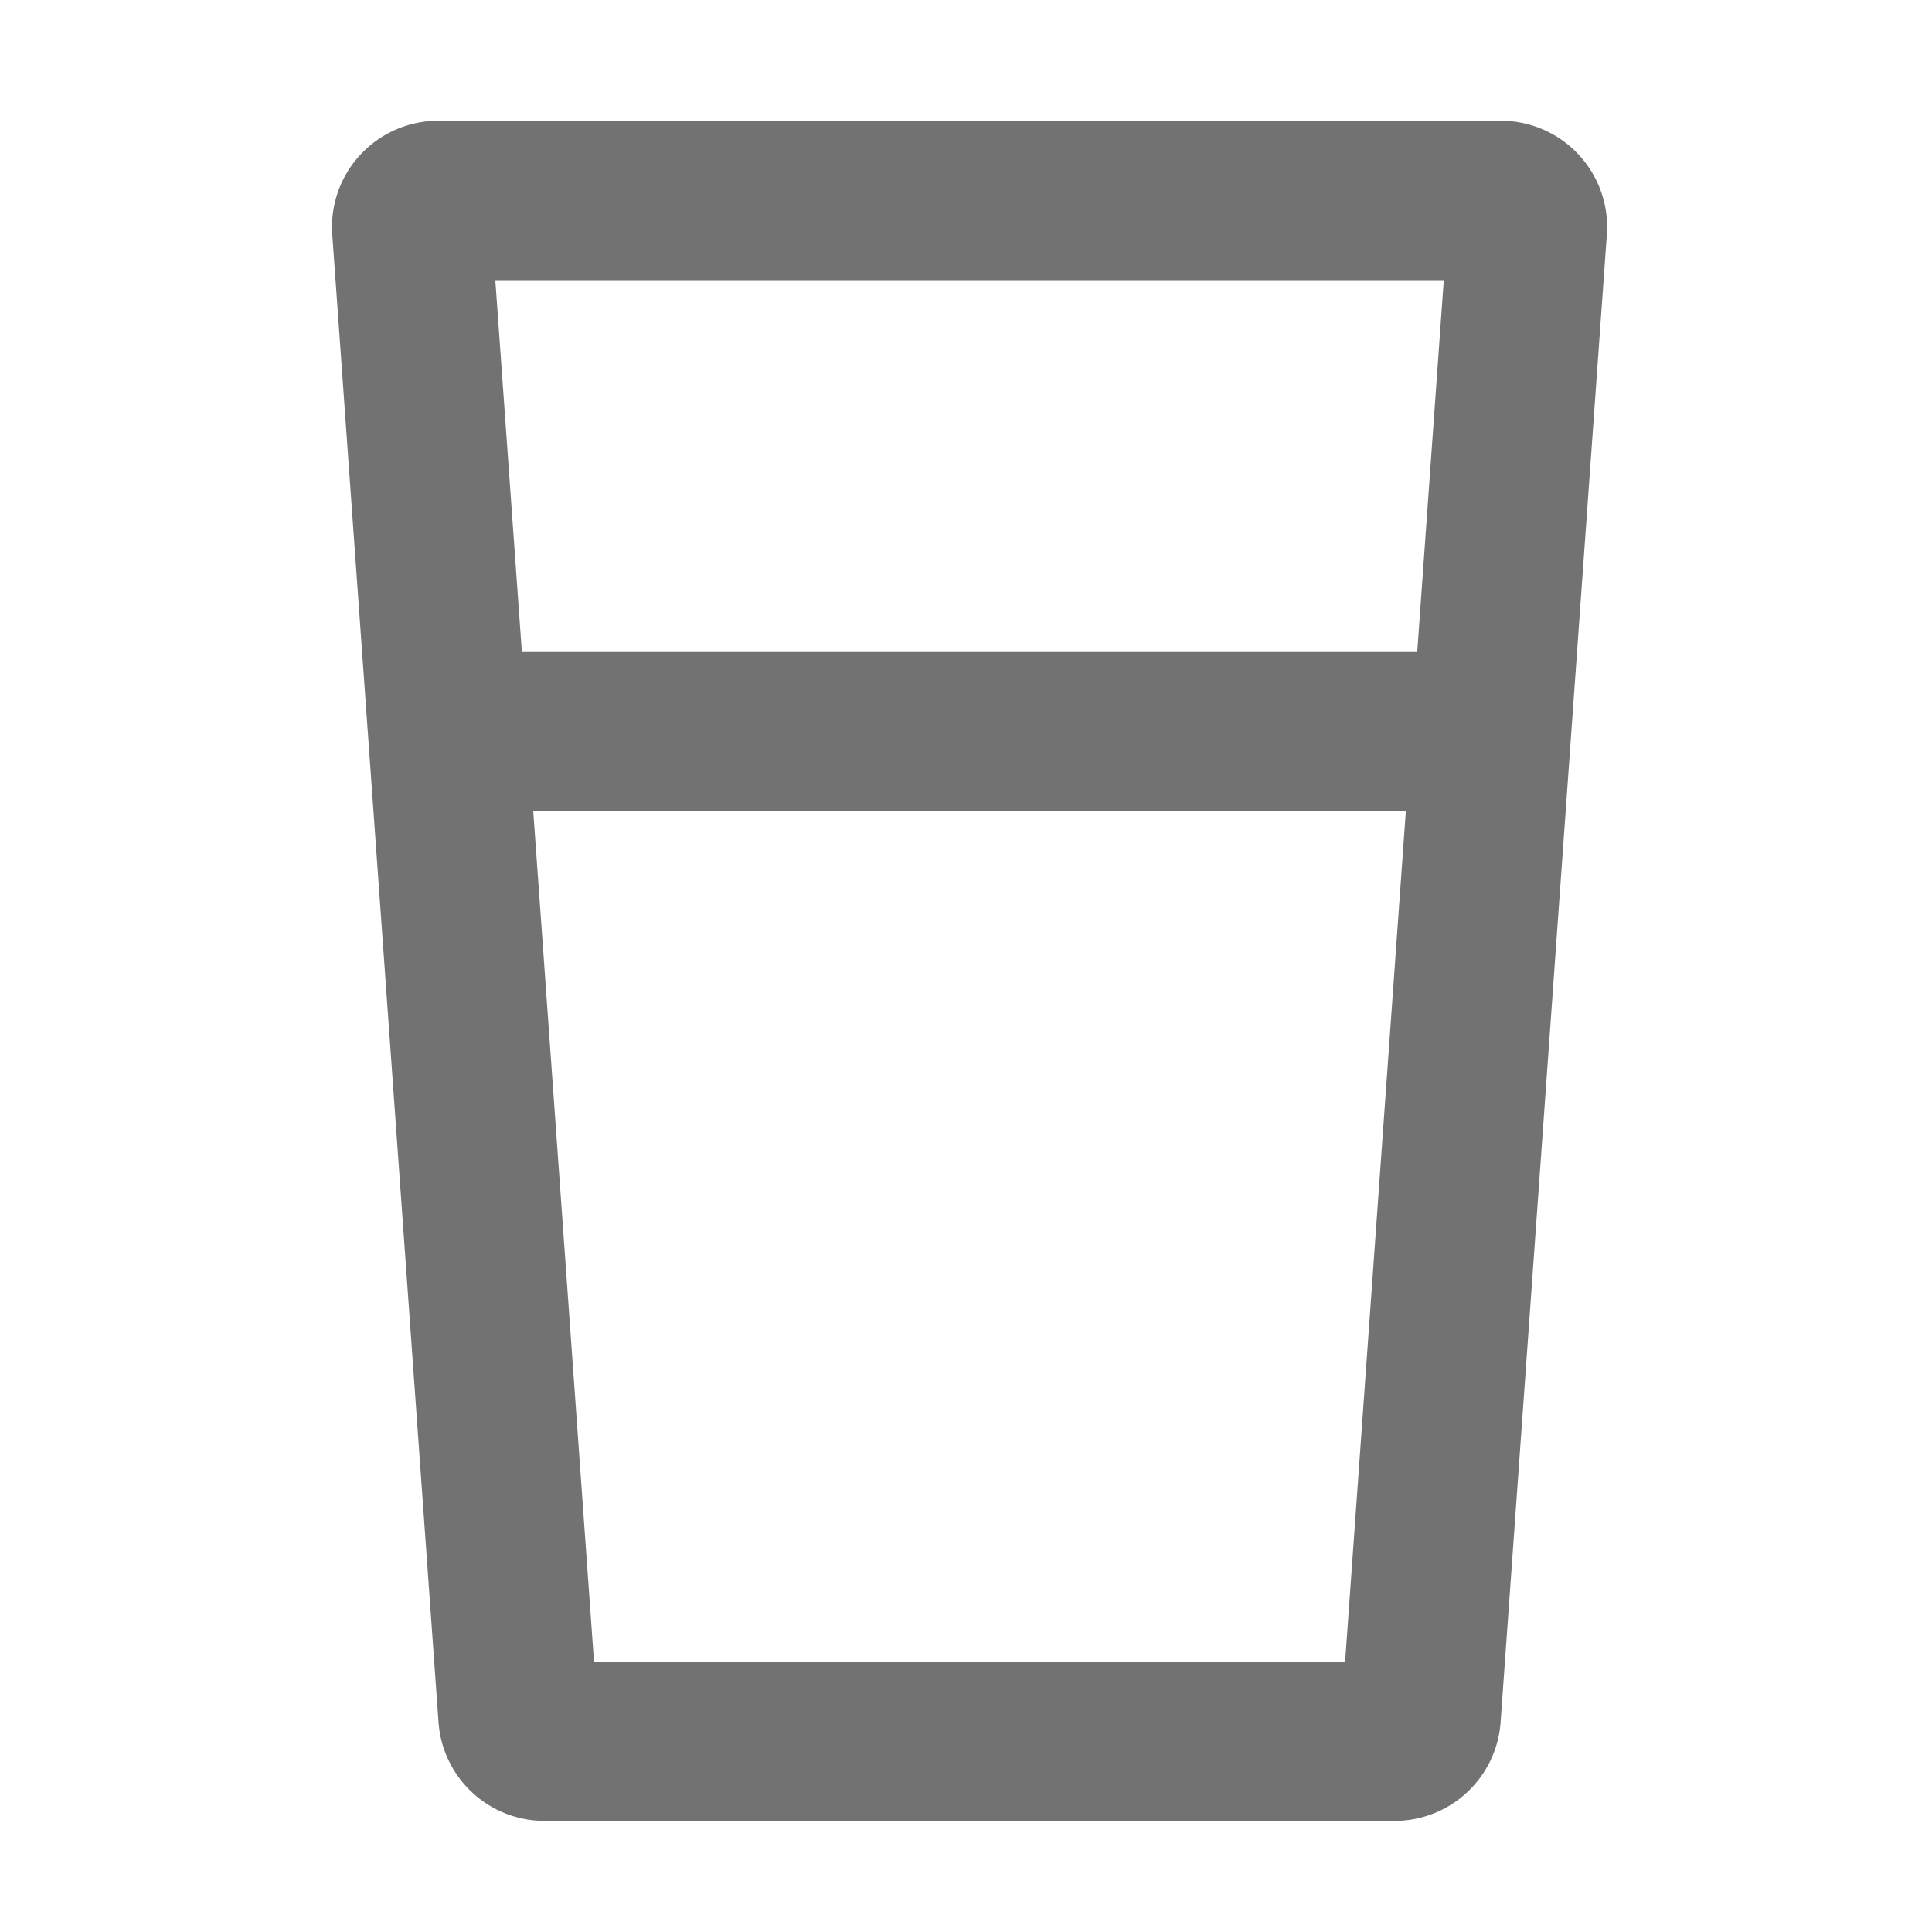 ﻿<?xml version='1.0' encoding='UTF-8'?>
<svg viewBox="-5.499 -2 32 32" xmlns="http://www.w3.org/2000/svg">
  <g transform="matrix(0.055, 0, 0, 0.055, 0, 0)">
    <path d="M352, 0L32, 0A32 32 0 0 0 0.06, 34L32.06, 482A32 32 0 0 0 64, 512L320, 512A32 32 0 0 0 351.94, 482L383.94, 34A32 32 0 0 0 352, 0zM334.81, 48L326.81, 160L57.18, 160L49.18, 48zM305.1, 464L78.9, 464L60.61, 208L323.38, 208z" fill="#727272" fill-opacity="1" class="Black" />
  </g>
</svg>